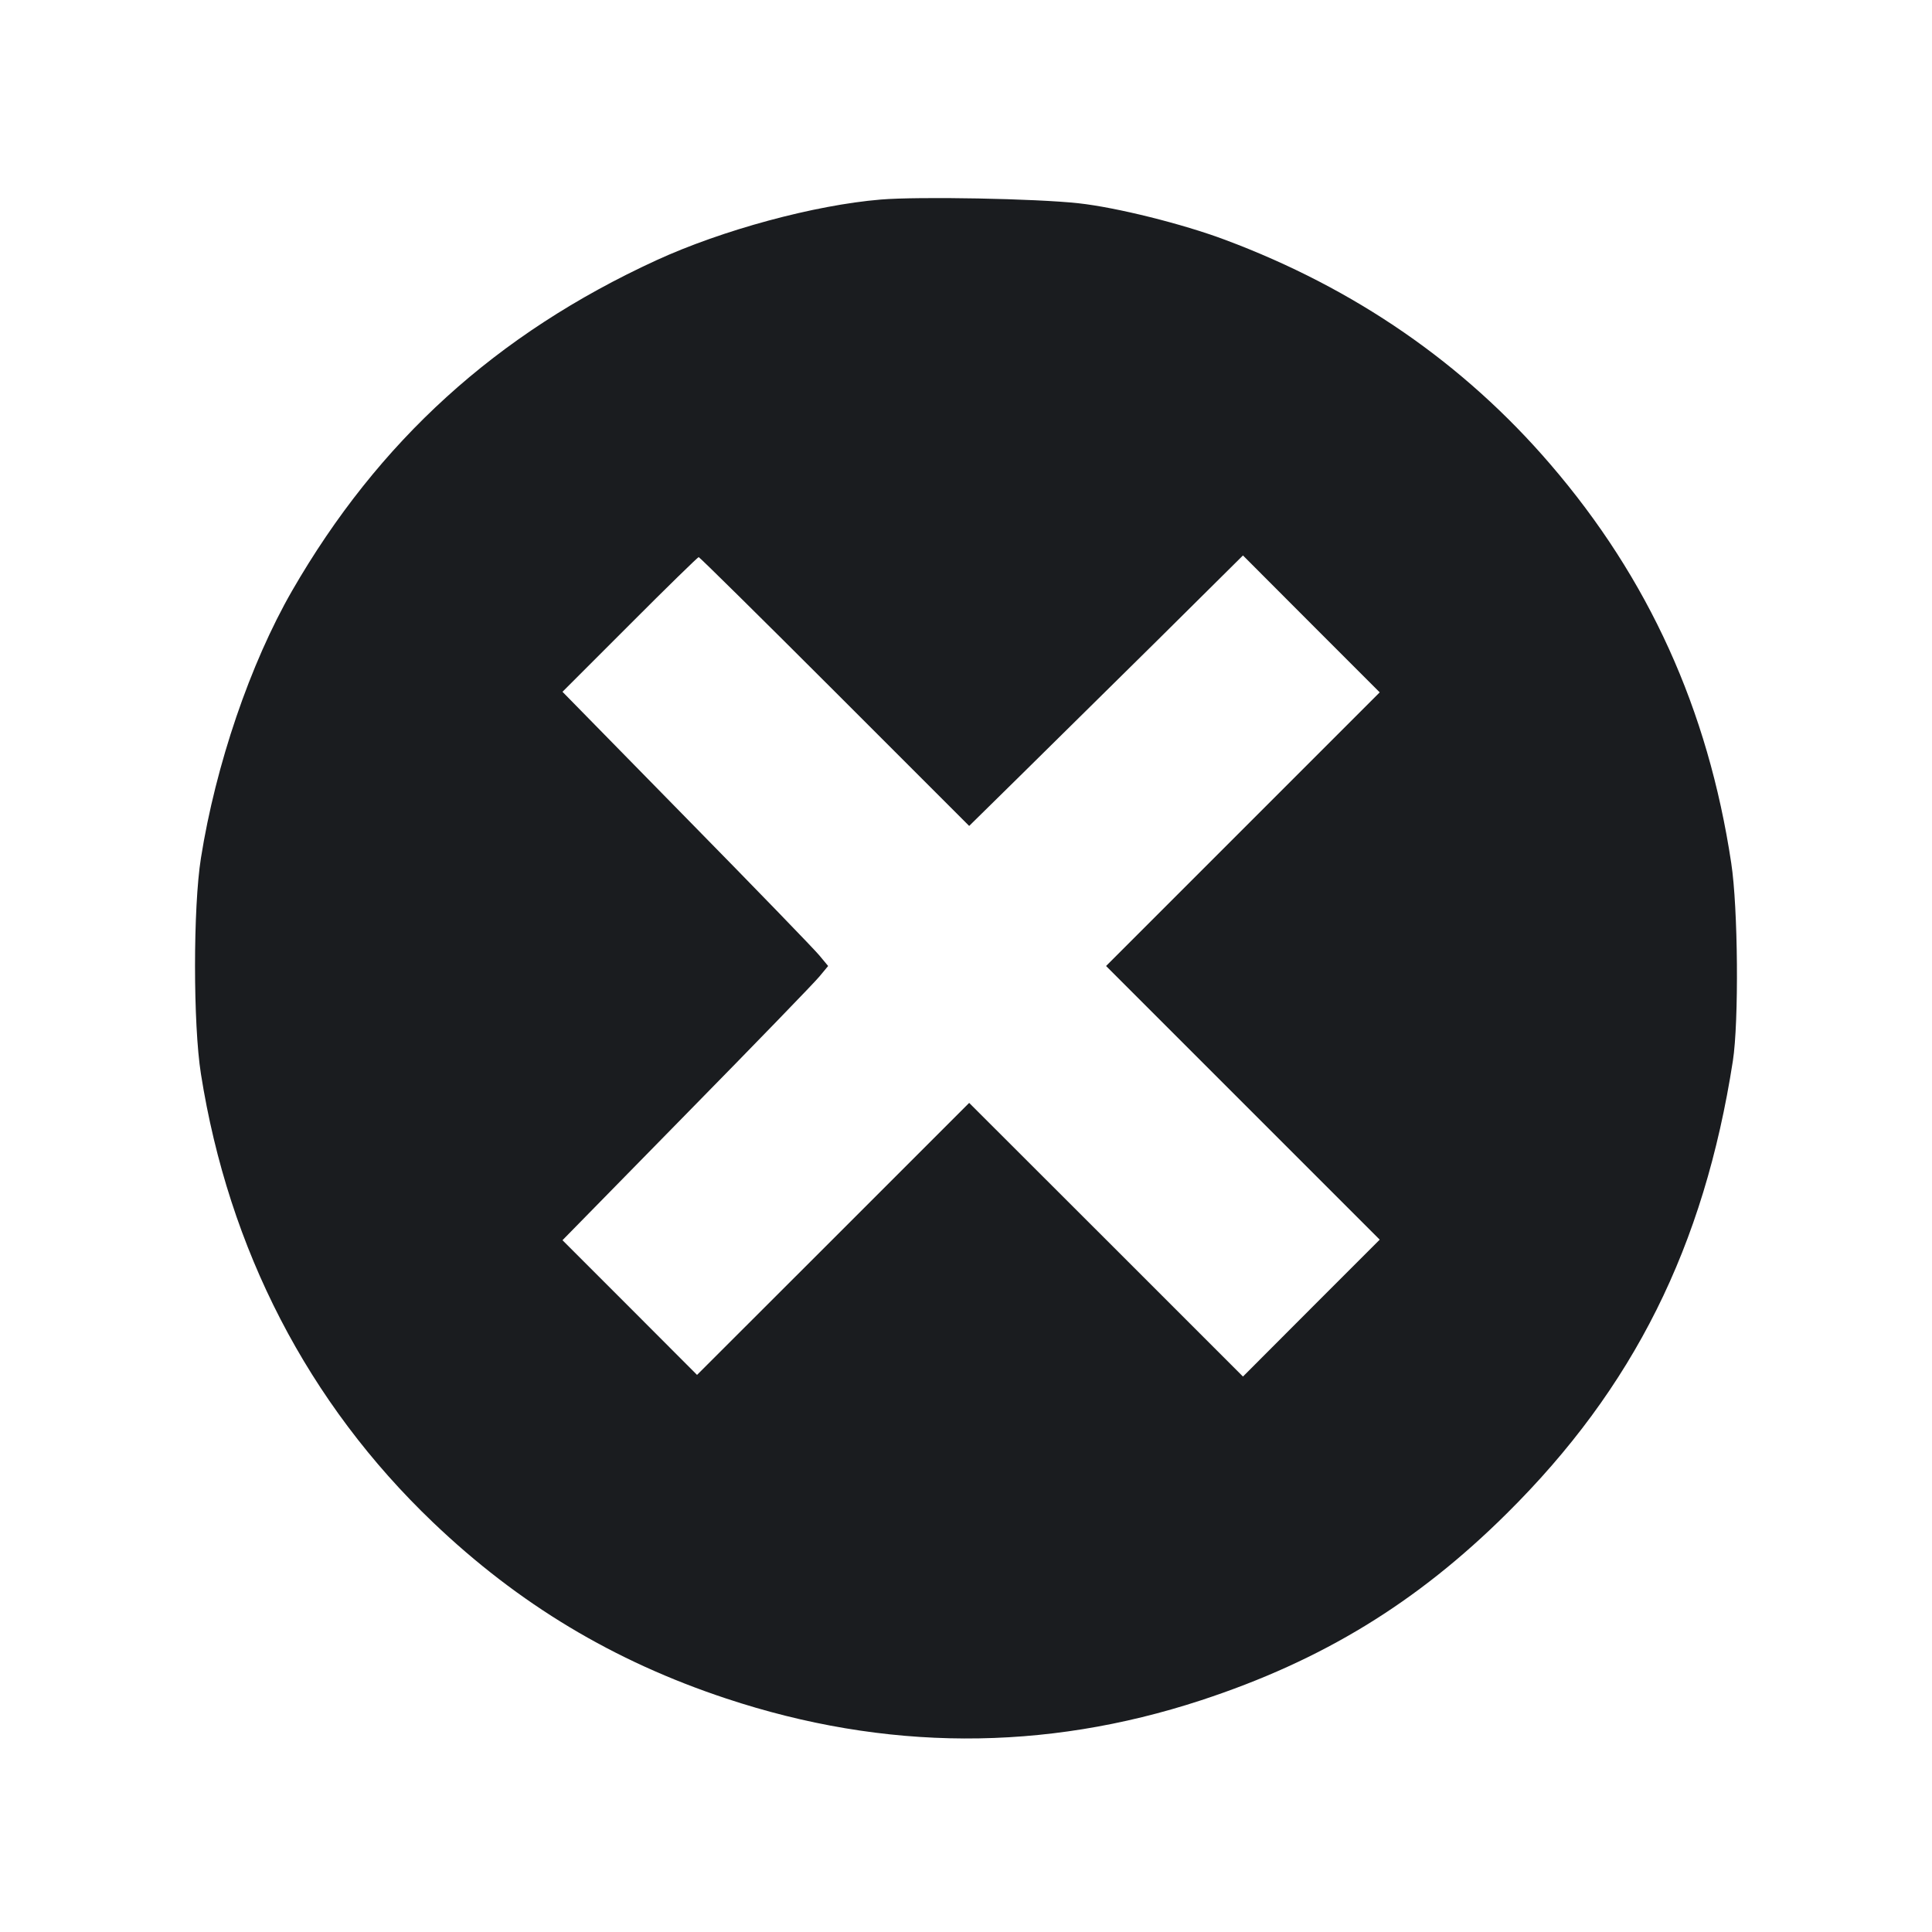 <svg width="14" height="14" viewBox="0 0 14 14" fill="none" xmlns="http://www.w3.org/2000/svg"><path d="M6.382 1.446 C 5.901 1.486,5.233 1.667,4.754 1.887 C 3.596 2.420,2.742 3.196,2.116 4.282 C 1.813 4.809,1.563 5.543,1.456 6.218 C 1.399 6.576,1.399 7.423,1.456 7.782 C 1.657 9.055,2.233 10.168,3.138 11.032 C 3.759 11.625,4.447 12.038,5.262 12.308 C 6.413 12.690,7.565 12.694,8.703 12.321 C 9.581 12.033,10.266 11.615,10.919 10.967 C 11.837 10.057,12.348 9.034,12.557 7.688 C 12.601 7.403,12.595 6.578,12.545 6.253 C 12.377 5.140,11.947 4.193,11.234 3.364 C 10.606 2.633,9.817 2.089,8.878 1.738 C 8.569 1.622,8.090 1.503,7.816 1.473 C 7.505 1.439,6.660 1.423,6.382 1.446 M6.049 5.011 L 7.023 5.985 7.391 5.623 C 7.593 5.424,8.039 4.984,8.383 4.644 L 9.007 4.025 9.502 4.521 L 9.998 5.017 9.007 6.008 L 8.015 7.000 9.007 7.992 L 9.998 8.983 9.502 9.479 L 9.007 9.975 8.015 8.983 L 7.023 7.992 6.037 8.978 L 5.051 9.963 4.564 9.475 L 4.076 8.987 4.976 8.069 C 5.471 7.565,5.904 7.118,5.938 7.076 L 6.001 7.000 5.938 6.924 C 5.904 6.882,5.471 6.435,4.976 5.931 L 4.076 5.013 4.564 4.525 C 4.832 4.256,5.057 4.037,5.063 4.037 C 5.069 4.037,5.513 4.475,6.049 5.011 " fill="#1A1C1F" stroke="none" fill-rule="evenodd"></path></svg>